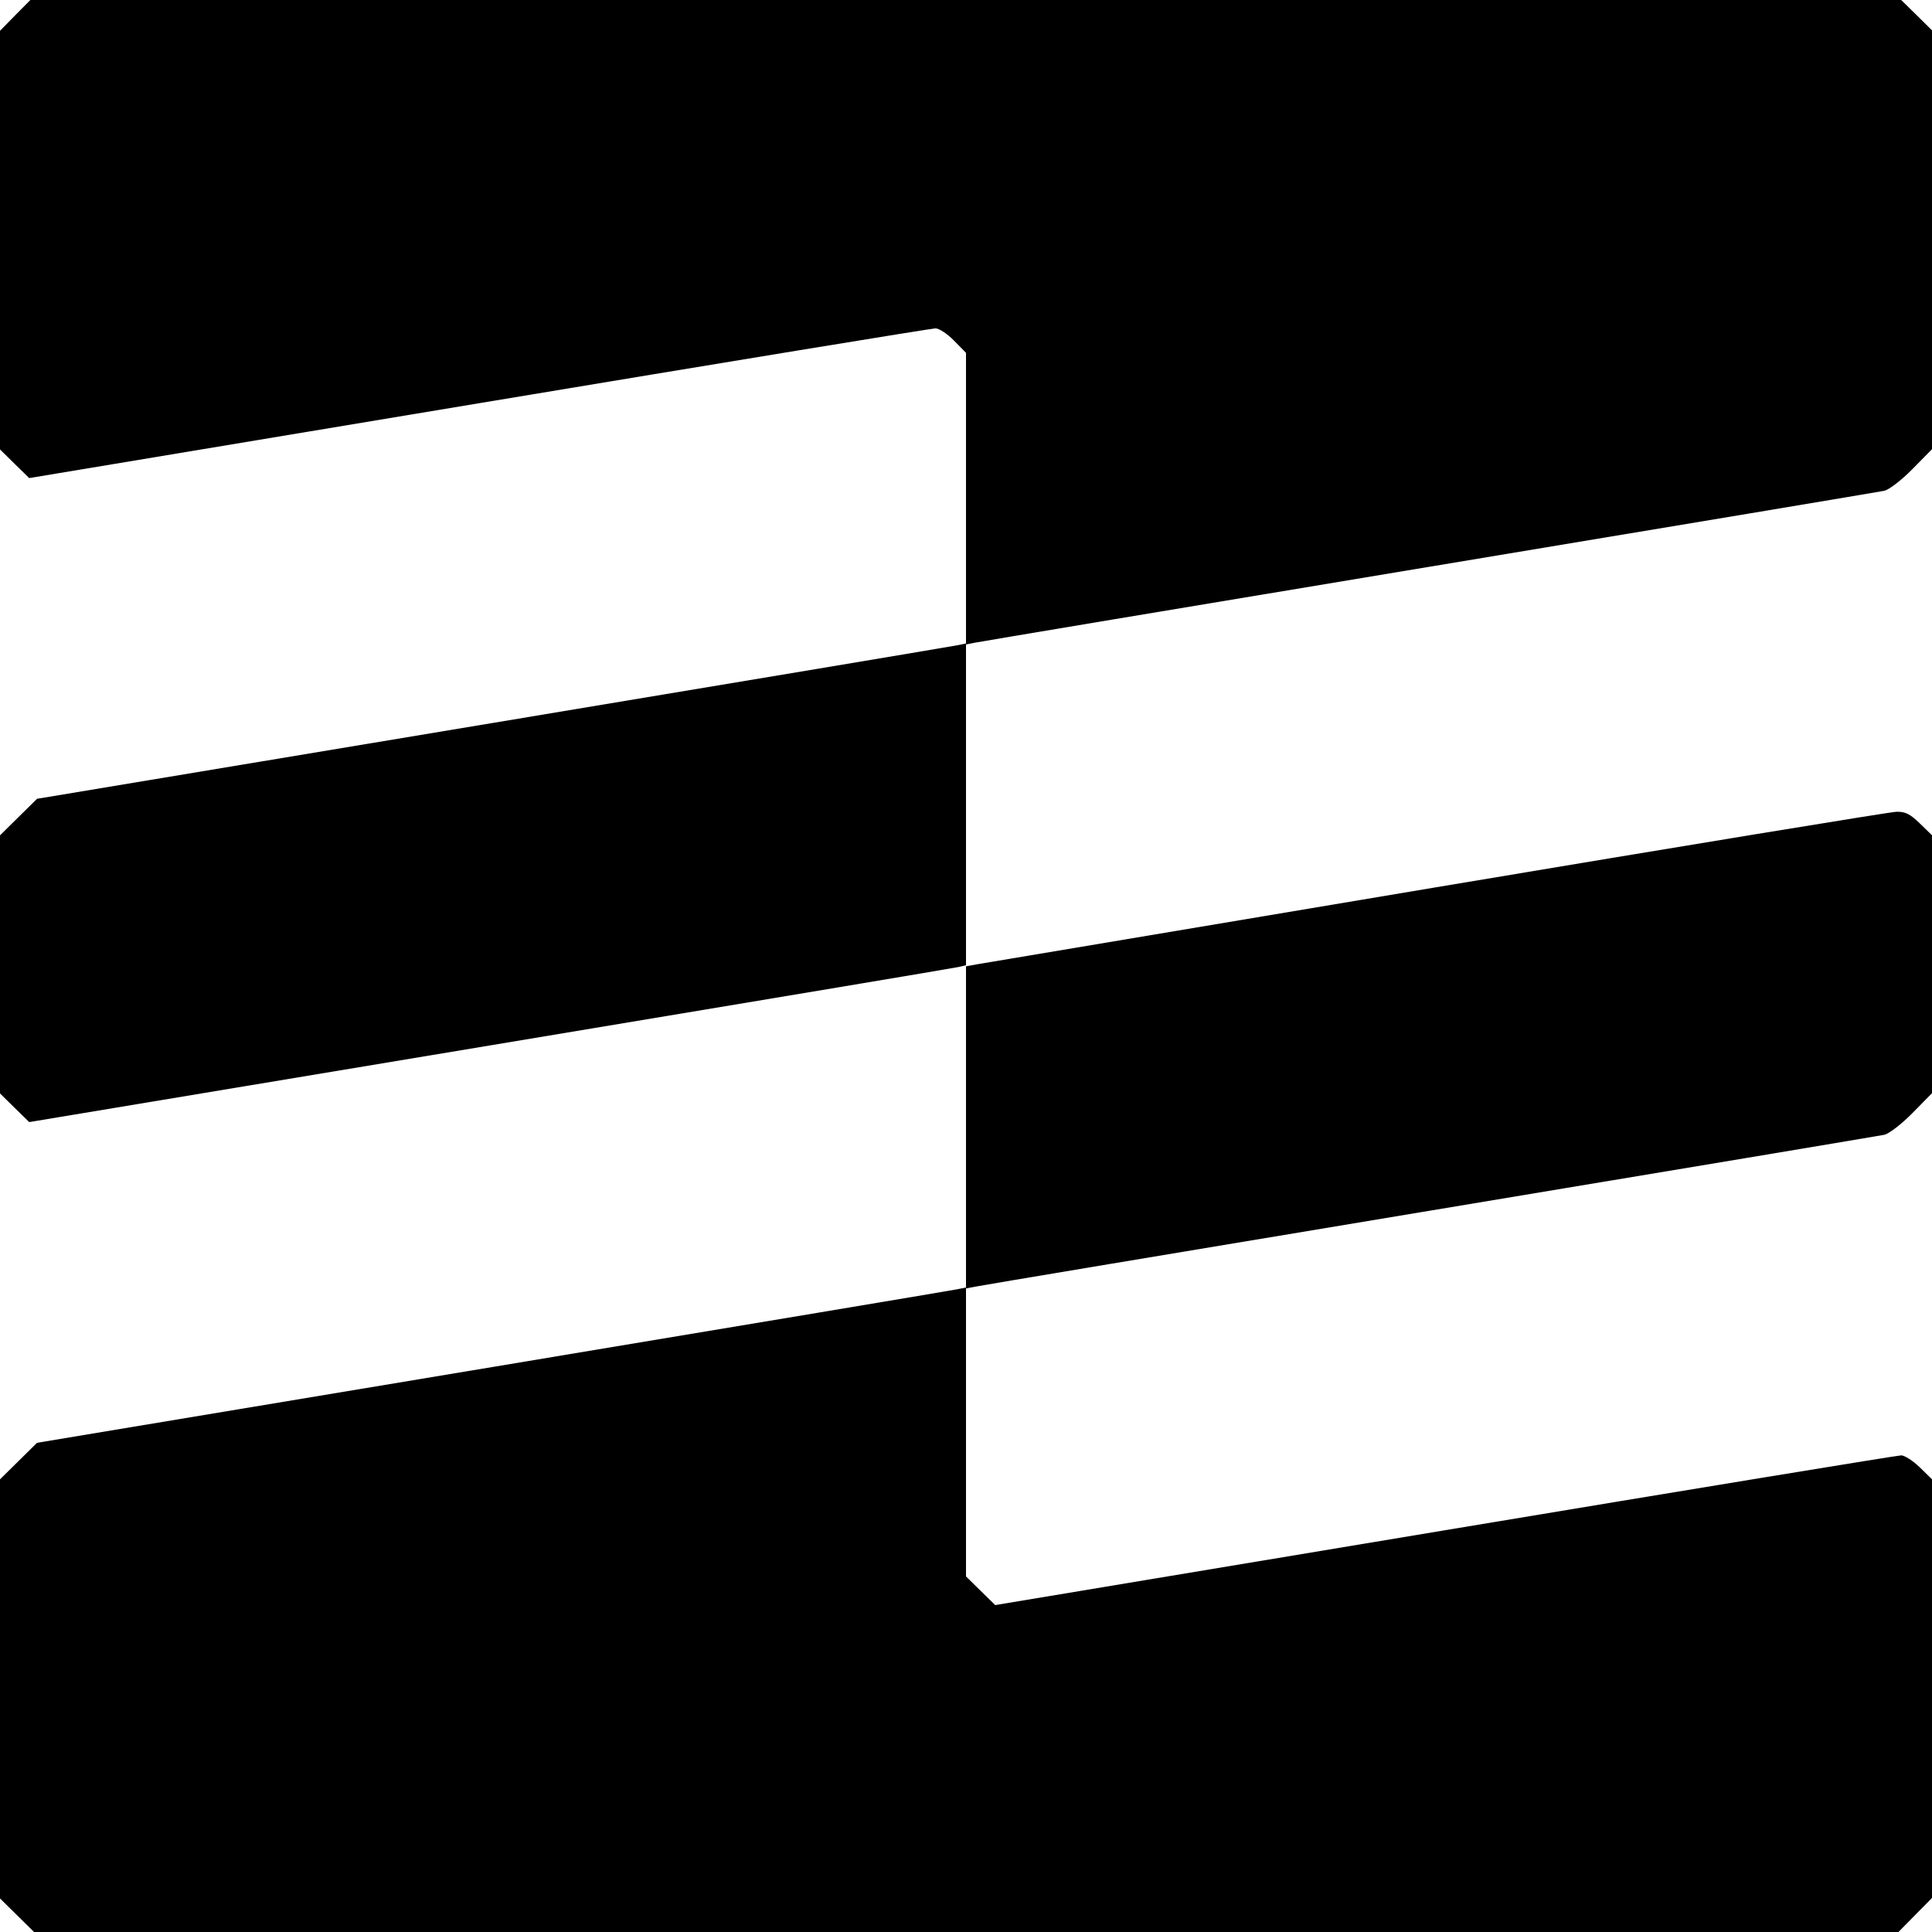 <svg role="img" viewBox="0 0 24 24" xmlns="http://www.w3.org/2000/svg"><path d="M0.188 0.191 L -0.000 0.383 0.000 2.983 L 0.000 5.583 0.181 5.761 L 0.363 5.939 5.951 5.009 C 9.025 4.497,11.577 4.079,11.622 4.079 C 11.667 4.080,11.770 4.148,11.852 4.232 L 12.000 4.383 12.000 6.189 L 12.000 7.994 11.890 8.016 C 11.830 8.029,9.233 8.463,6.120 8.981 L 0.460 9.923 0.230 10.150 L -0.000 10.377 0.000 11.980 L 0.000 13.583 0.181 13.761 L 0.363 13.939 6.091 12.986 C 9.242 12.462,11.861 12.024,11.910 12.012 L 12.000 11.991 12.000 9.999 L 12.000 8.006 12.110 7.984 C 12.171 7.971,14.713 7.546,17.760 7.040 C 20.807 6.534,23.348 6.109,23.406 6.097 C 23.465 6.085,23.622 5.964,23.756 5.828 L 24.000 5.580 24.000 2.979 L 24.000 0.377 23.809 0.188 L 23.617 0.000 11.997 -0.000 L 0.377 -0.000 0.188 0.191 M17.840 11.022 C 14.771 11.536,12.202 11.967,12.130 11.980 L 12.000 12.004 12.000 13.999 L 12.000 15.994 11.890 16.016 C 11.830 16.029,9.233 16.463,6.120 16.981 L 0.460 17.923 0.230 18.150 L -0.000 18.377 -0.000 20.980 L 0.000 23.583 0.211 23.791 L 0.423 24.000 12.003 24.000 L 23.583 24.000 23.791 23.789 L 24.000 23.577 24.000 20.977 L 24.000 18.376 23.848 18.228 C 23.765 18.147,23.661 18.080,23.618 18.079 C 23.575 18.079,21.025 18.497,17.951 19.009 L 12.363 19.939 12.181 19.761 L 12.000 19.583 12.000 17.795 L 12.000 16.006 12.110 15.984 C 12.171 15.971,14.713 15.546,17.760 15.040 C 20.807 14.534,23.348 14.109,23.406 14.097 C 23.465 14.085,23.622 13.964,23.756 13.828 L 24.000 13.580 24.000 11.978 L 24.000 10.376 23.848 10.228 C 23.729 10.112,23.667 10.081,23.558 10.084 C 23.482 10.086,20.909 10.508,17.840 11.022 " stroke="none" fill="black" fill-rule="evenodd"></path></svg>